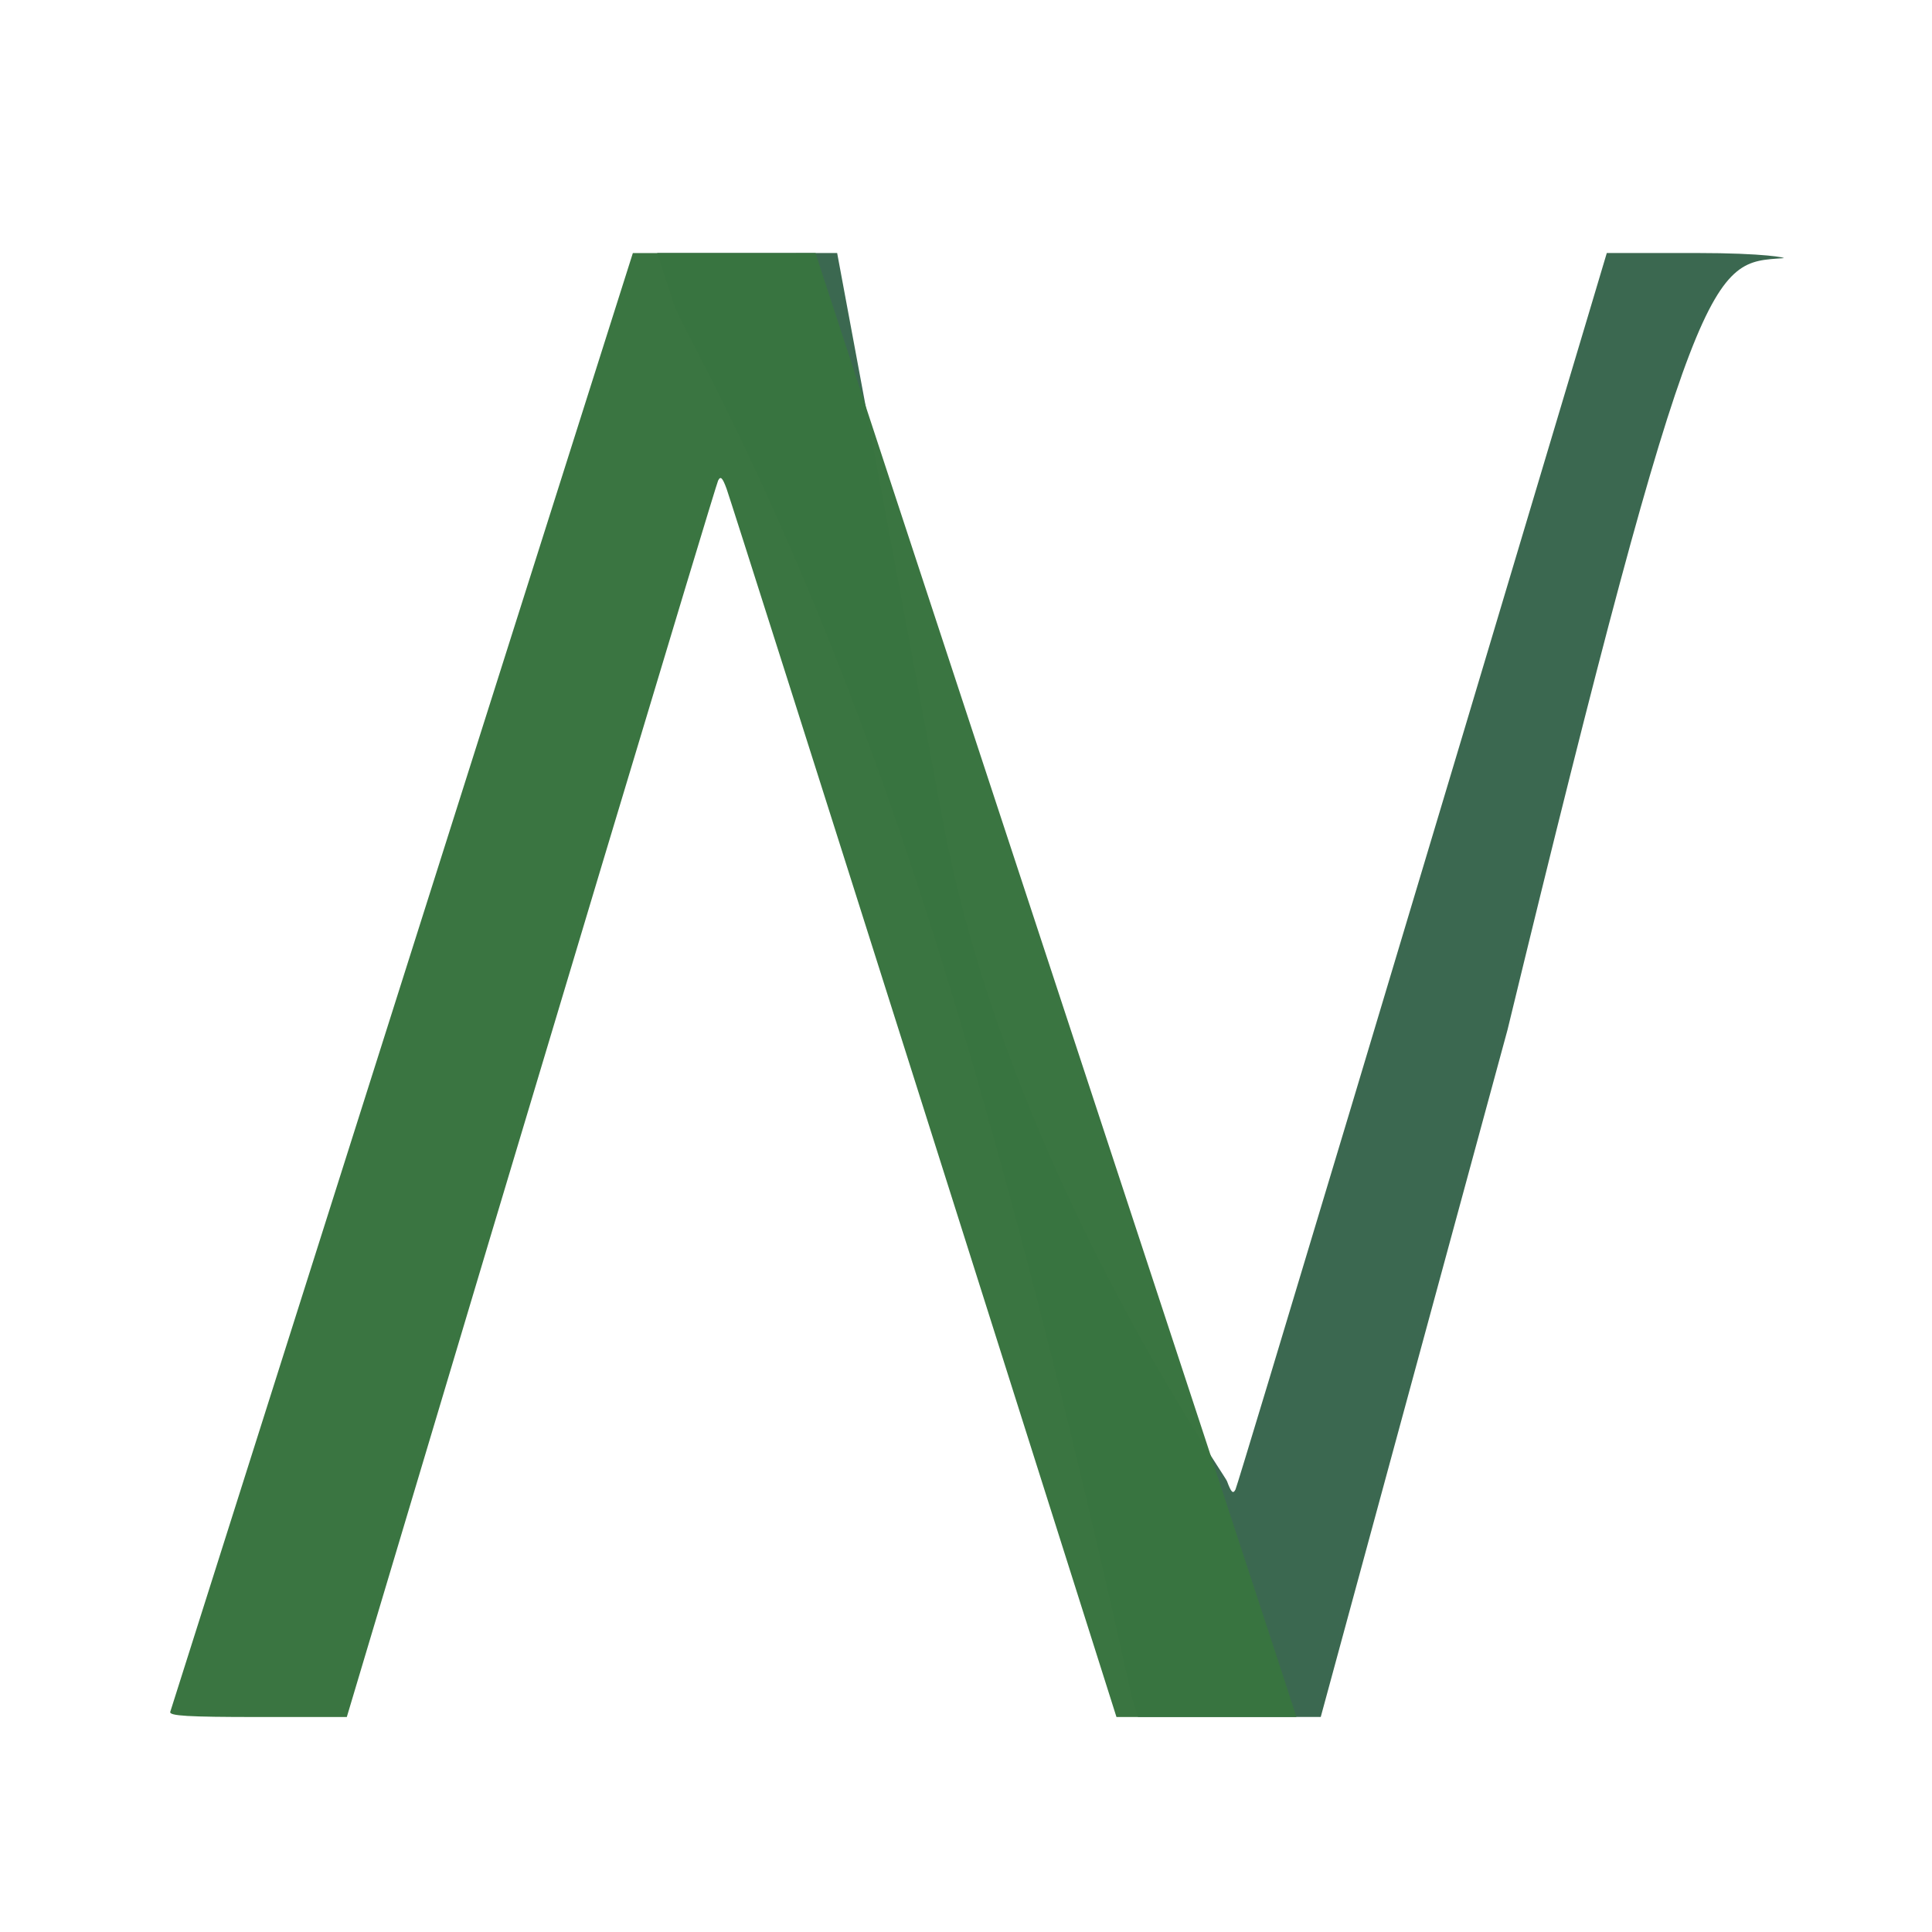 <?xml version="1.0" encoding="UTF-8" standalone="no"?>
<!-- Created with Inkscape (http://www.inkscape.org/) -->

<svg
   width="210mm"
   height="210mm"
   viewBox="0 0 210 210"
   version="1.1"
   id="svg6311"
   inkscape:version="1.1 (c4e8f9ed74, 2021-05-24)"
   sodipodi:docname="n.svg"
   xmlns:inkscape="http://www.inkscape.org/namespaces/inkscape"
   xmlns:sodipodi="http://sodipodi.sourceforge.net/DTD/sodipodi-0.dtd"
   xmlns="http://www.w3.org/2000/svg"
   xmlns:svg="http://www.w3.org/2000/svg">
  <sodipodi:namedview
     id="namedview6313"
     pagecolor="#505050"
     bordercolor="#ffffff"
     borderopacity="1"
     inkscape:pageshadow="0"
     inkscape:pageopacity="0"
     inkscape:pagecheckerboard="1"
     inkscape:document-units="mm"
     showgrid="false"
     inkscape:zoom="0.51717105"
     inkscape:cx="399.28762"
     inkscape:cy="569.44409"
     inkscape:window-width="1920"
     inkscape:window-height="1026"
     inkscape:window-x="0"
     inkscape:window-y="28"
     inkscape:window-maximized="1"
     inkscape:current-layer="layer1"
     showguides="true"
     inkscape:guide-bbox="true">
    <sodipodi:guide
       position="212.711,300.979"
       orientation="0,-1"
       id="guide28" />
  </sodipodi:namedview>
  <defs
     id="defs6308">
    <rect
       x="249.711"
       y="300.768"
       width="139.045"
       height="172.219"
       id="rect38628" />
    <rect
       x="228.896"
       y="379.185"
       width="292.029"
       height="317.025"
       id="rect24689" />
    <inkscape:path-effect
       effect="skeletal"
       id="path-effect21708"
       is_visible="true"
       lpeversion="1"
       pattern="M 0,4.992 C 0,2.236 2.236,0 4.992,0 c 2.756,0 4.992,2.236 4.992,4.992 0,2.756 -2.236,4.992 -4.992,4.992 C 2.236,9.984 0,7.748 0,4.992 Z"
       copytype="single_stretched"
       prop_scale="1"
       scale_y_rel="false"
       spacing="0"
       normal_offset="0"
       tang_offset="0"
       prop_units="false"
       vertical_pattern="false"
       hide_knot="false"
       fuse_tolerance="0" />
    <inkscape:path-effect
       effect="skeletal"
       id="path-effect21704"
       is_visible="true"
       lpeversion="1"
       pattern="M 0,4.992 C 0,2.236 2.236,0 4.992,0 c 2.756,0 4.992,2.236 4.992,4.992 0,2.756 -2.236,4.992 -4.992,4.992 C 2.236,9.984 0,7.748 0,4.992 Z"
       copytype="single_stretched"
       prop_scale="1"
       scale_y_rel="false"
       spacing="0"
       normal_offset="0"
       tang_offset="0"
       prop_units="false"
       vertical_pattern="false"
       hide_knot="false"
       fuse_tolerance="0" />
    <inkscape:path-effect
       effect="skeletal"
       id="path-effect21700"
       is_visible="true"
       lpeversion="1"
       pattern="M 0,4.992 C 0,2.236 2.236,0 4.992,0 c 2.756,0 4.992,2.236 4.992,4.992 0,2.756 -2.236,4.992 -4.992,4.992 C 2.236,9.984 0,7.748 0,4.992 Z"
       copytype="single_stretched"
       prop_scale="1"
       scale_y_rel="false"
       spacing="0"
       normal_offset="0"
       tang_offset="0"
       prop_units="false"
       vertical_pattern="false"
       hide_knot="false"
       fuse_tolerance="0" />
    <inkscape:path-effect
       effect="skeletal"
       id="path-effect21696"
       is_visible="true"
       lpeversion="1"
       pattern="M 0,4.992 C 0,2.236 2.236,0 4.992,0 c 2.756,0 4.992,2.236 4.992,4.992 0,2.756 -2.236,4.992 -4.992,4.992 C 2.236,9.984 0,7.748 0,4.992 Z"
       copytype="single_stretched"
       prop_scale="1"
       scale_y_rel="false"
       spacing="0"
       normal_offset="0"
       tang_offset="0"
       prop_units="false"
       vertical_pattern="false"
       hide_knot="false"
       fuse_tolerance="0" />
    <inkscape:path-effect
       effect="powerstroke"
       id="path-effect21692"
       is_visible="true"
       lpeversion="1"
       offset_points="0,4.992"
       not_jump="false"
       sort_points="true"
       interpolator_type="CubicBezierJohan"
       interpolator_beta="0.2"
       start_linecap_type="zerowidth"
       linejoin_type="extrp_arc"
       miter_limit="4"
       scale_width="1"
       end_linecap_type="zerowidth" />
  </defs>
  <g
     inkscape:label="Layer 1"
     inkscape:groupmode="layer"
     id="layer1">
    <path
       style="fill:#3a674f;fill-opacity:0.99;stroke-width:0.43"
       d="M 123.088,184.716 C 122.754,183.666 112.623,135.345 99.57,95.664 86.517,55.983 74.209,36.035 73.223,33.007 L 71.432,27.5 h 9.781 9.781 l 11.463,61.573 c 7.005,37.625 30.599,71.066 30.916,71.932 0.444,1.213 0.654,1.419 0.918,0.899 0.267,-0.525 20.489,-67.845 38.315,-127.549 L 174.652,27.5 h 9.683 c 7.567,0 9.931,0.532 9.507,0.562 C 186.113,28.604 184.335,27.5 163.858,111.947 l -20.298,74.676 -9.933,0.002 -9.933,0.002 -0.607,-1.91 z"
       id="path98155"
       sodipodi:nodetypes="csscccsssscsscccccc" />
    <path
       style="fill:#397440;fill-opacity:0.99;stroke-width:0.43"
       d="m 89.261,29.416 c 0.334,1.051 11.287,34.376 24.34,74.057 13.053,39.681 24.539,74.624 25.524,77.653 l 1.792,5.506 h -9.781 -9.781 l -20.902,-65.966 C 88.958,84.385 79.293,53.993 78.977,53.128 78.533,51.915 78.322,51.709 78.058,52.229 77.792,52.753 57.569,120.073 39.743,179.777 l -2.047,6.855 h -9.683 c -7.567,0 -9.645,-0.123 -9.507,-0.562 0.097,-0.309 11.45,-36.112 25.229,-79.561 l 25.053,-78.999 9.933,-0.003 9.933,-0.003 0.607,1.91 z"
       id="path98155-7" />
  </g>
</svg>
